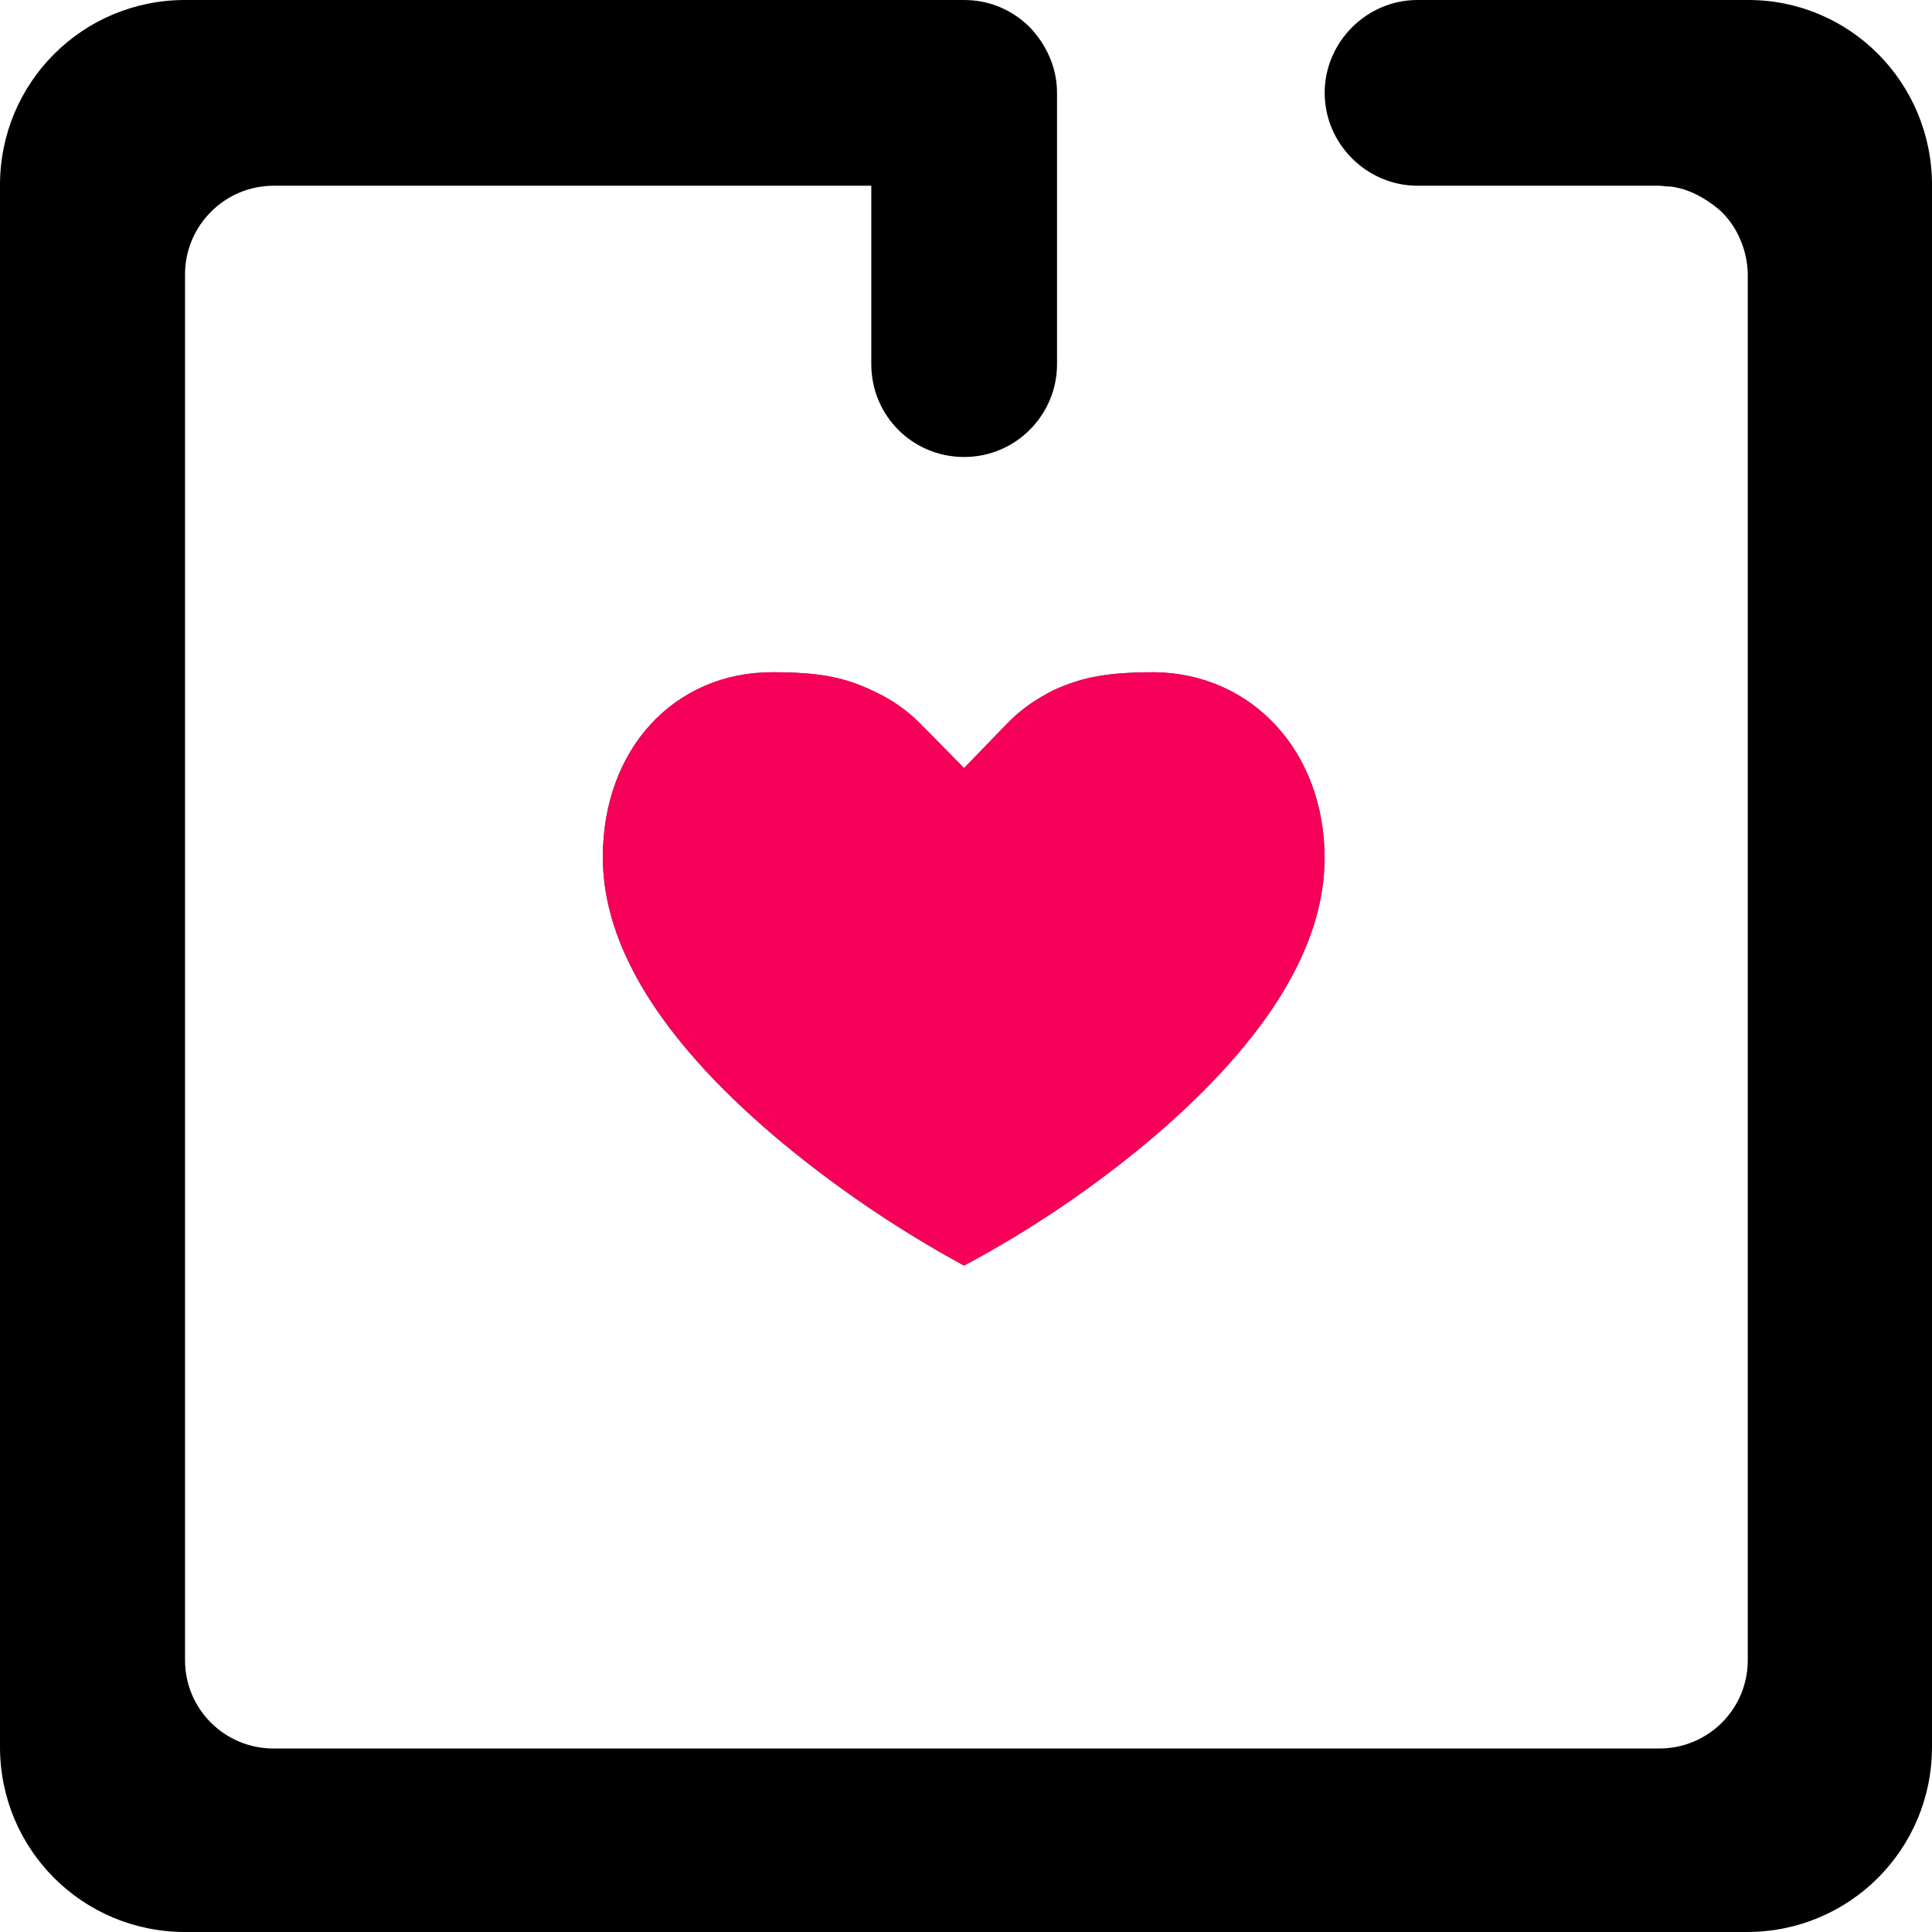 <?xml version="1.0" encoding="UTF-8"?>
<svg id="Layer_1" data-name="Layer 1" xmlns="http://www.w3.org/2000/svg" viewBox="0 0 214.89 214.89">
  <defs>
    <style>
      .cls-1 {
        fill: #131214;
        isolation: isolate;
        opacity: .4;
      }

      .cls-1, .cls-2, .cls-3 {
        stroke-width: 0px;
      }

      .cls-2 {
        fill: #f70059;
        fill-rule: evenodd;
      }

      @media (prefers-color-scheme: light) {
        .cls-3 {
          fill: #424242;
        }
      }

      @media (prefers-color-scheme: dark) {
        .cls-3 {
          fill: #efefef;
        }
      }
    </style>
  </defs>
  <path class="cls-1" d="m147.33,95.43c0,9.76-6.31,20.09-18.78,30.83-6.56,5.58-13.77,10.49-21.32,14.51-7.54-4.1-14.76-9.02-21.32-14.59-12.54-10.74-18.86-21.07-18.86-30.83,0-12.05,7.95-20.58,18.86-20.58,5,0,7.95.49,11.31,2.13,1.97.9,3.69,2.13,5.17,3.61l4.84,4.92,4.76-4.92c1.48-1.56,3.28-2.79,5.25-3.77,3.28-1.48,6.07-1.97,11.23-1.97,10.82.16,18.86,8.85,18.86,20.66Z"/>
  <path class="cls-1" d="m147.33,95.43c0,9.76-6.31,20.09-18.78,30.83-6.56,5.58-13.77,10.49-21.32,14.51-7.54-4.1-14.76-9.02-21.32-14.59-12.54-10.74-18.86-21.07-18.86-30.83,0-12.05,7.95-20.58,18.86-20.58,5,0,7.95.49,11.31,2.13,1.97.9,3.69,2.13,5.17,3.61l4.84,4.92,4.76-4.92c1.48-1.56,3.28-2.79,5.25-3.77,3.28-1.48,6.07-1.97,11.23-1.97,10.82.16,18.86,8.85,18.86,20.66Z"/>
  <path class="cls-2" d="m147.33,95.43c0,9.76-6.31,20.09-18.78,30.83-6.56,5.58-13.77,10.49-21.32,14.51-7.54-4.1-14.76-9.02-21.32-14.59-12.54-10.74-18.86-21.07-18.86-30.83,0-12.05,7.95-20.58,18.86-20.58,5,0,7.95.49,11.31,2.13,1.97.9,3.69,2.13,5.17,3.61l4.84,4.92,4.76-4.92c1.48-1.56,3.28-2.79,5.25-3.77,3.28-1.48,6.07-1.97,11.23-1.97,10.82.16,18.86,8.85,18.86,20.66Z"/>
  <path class="cls-3" d="m214.89,20.58v173.73c0,11.4-9.18,20.58-20.58,20.58H20.58c-11.4,0-20.58-9.18-20.58-20.58V20.58C0,9.18,9.18,0,20.58,0h86.66c2.87,0,5.41,1.15,7.3,3.03,1.8,1.89,3.03,4.43,3.03,7.3v30.17c0,5.66-4.59,10.33-10.33,10.33s-10.33-4.59-10.33-10.33v-19.84H30.42c-5.41,0-9.84,4.43-9.84,9.84v154.14c0,5.49,4.43,9.84,9.84,9.84h154.14c5.41,0,9.84-4.35,9.84-9.84V30.5c0-.74-.16-4.26-2.95-6.97,0,0-2.3-2.21-5.17-2.71-.33-.08-.74-.08-.74-.08-.33,0-.66-.08-.98-.08h-26.89c-5.66,0-10.33-4.67-10.33-10.33S152.01,0,157.66,0h36.65c11.4-.08,20.58,9.18,20.58,20.58Z"/>
</svg>
